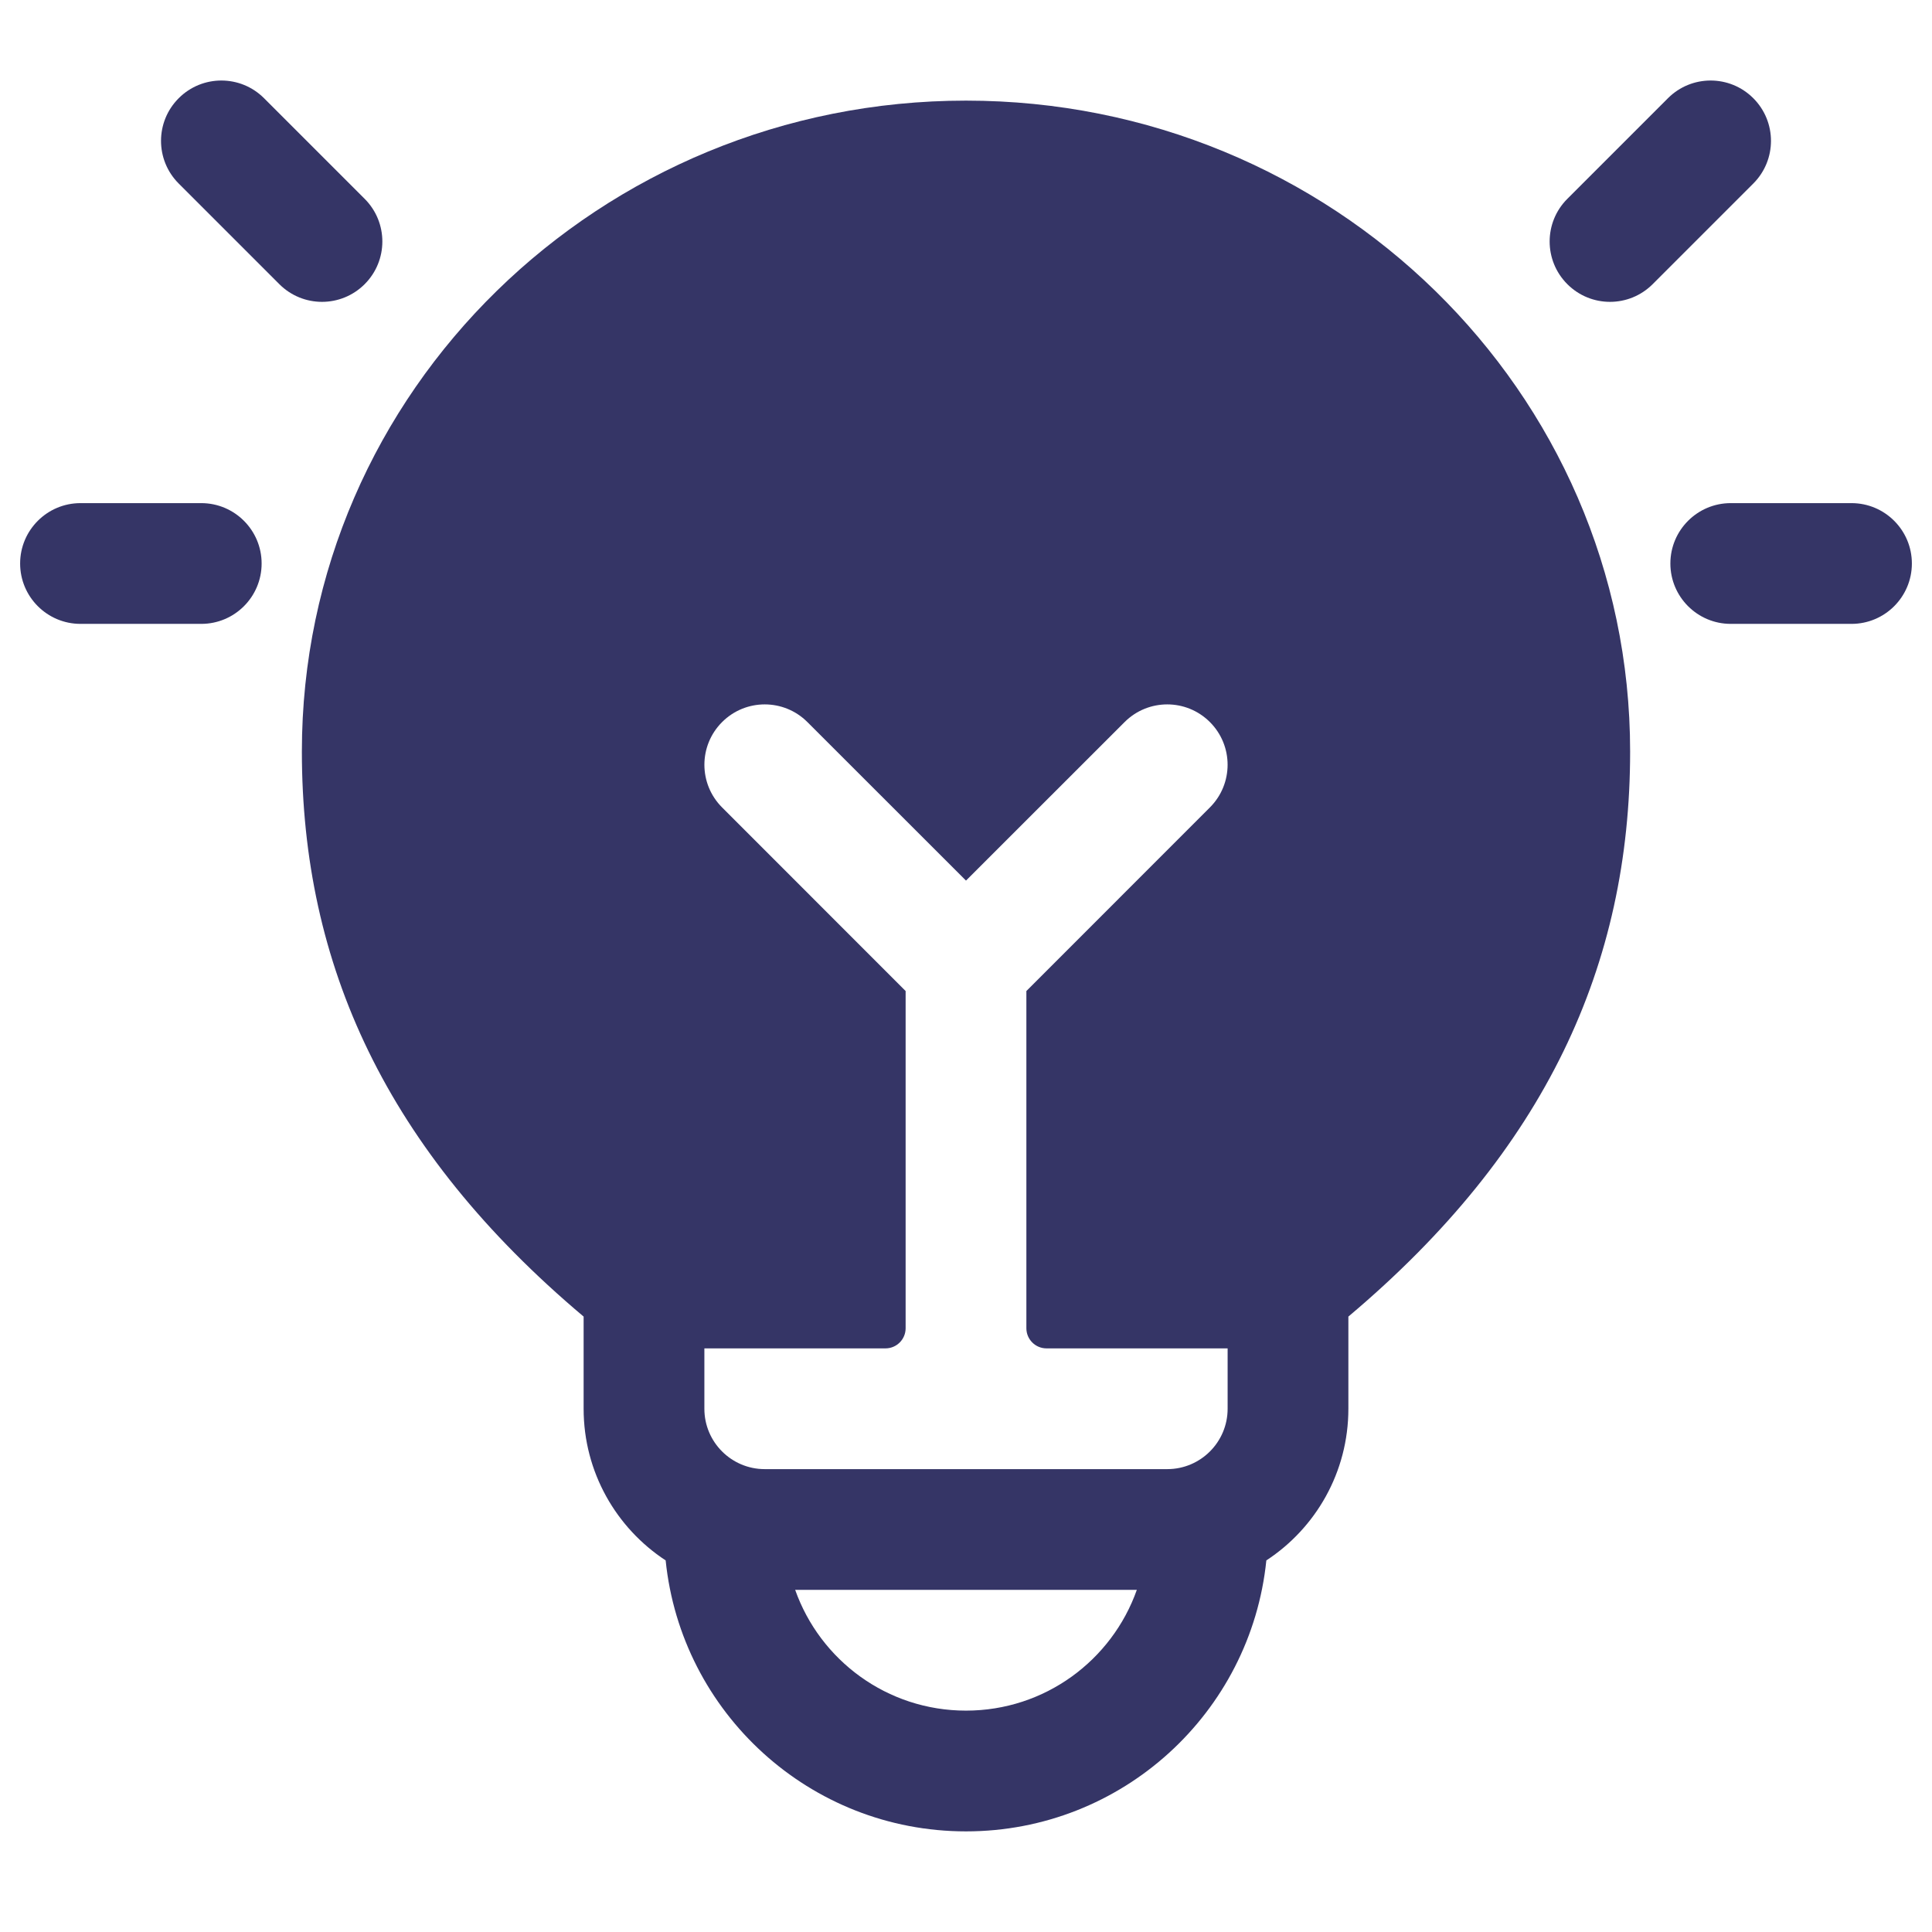 <svg width="24" height="24" viewBox="0 0 24 24" fill="none" xmlns="http://www.w3.org/2000/svg">
<path d="M2.22 2.28C1.927 1.987 1.927 1.513 2.22 1.22C2.513 0.927 2.987 0.927 3.28 1.22L4.53 2.47C4.823 2.763 4.823 3.237 4.53 3.53C4.237 3.823 3.763 3.823 3.47 3.53L2.22 2.28Z" fill="#353566"/>
<path d="M21.78 1.22C22.073 1.513 22.073 1.987 21.78 2.28L20.53 3.53C20.237 3.823 19.763 3.823 19.47 3.53C19.177 3.237 19.177 2.763 19.47 2.47L20.72 1.22C21.013 0.927 21.487 0.927 21.78 1.22Z" fill="#353566"/>
<path fill-rule="evenodd" clip-rule="evenodd" d="M3.75 9.335C3.75 4.854 7.46 1.25 12 1.25C16.541 1.25 20.25 4.854 20.25 9.335C20.25 11.981 19.206 14.287 16.75 16.355V17.5C16.75 18.288 16.345 18.982 15.731 19.384C15.538 21.275 13.941 22.75 12 22.75C10.059 22.75 8.462 21.275 8.269 19.384C7.656 18.982 7.25 18.288 7.25 17.5V16.355C4.794 14.287 3.75 11.981 3.75 9.335ZM15.25 17.5V16.75H13C12.862 16.75 12.75 16.638 12.75 16.5V12.311L15.03 10.03C15.323 9.737 15.323 9.263 15.03 8.97C14.737 8.677 14.263 8.677 13.97 8.97L12 10.939L10.03 8.97C9.737 8.677 9.263 8.677 8.97 8.97C8.677 9.263 8.677 9.737 8.97 10.03L11.25 12.311V16.5C11.25 16.638 11.138 16.75 11 16.75H8.75V17.5C8.75 17.914 9.086 18.25 9.5 18.25H14.5C14.914 18.25 15.25 17.914 15.25 17.5ZM12 21.25C11.02 21.25 10.187 20.624 9.878 19.75H14.122C13.813 20.624 12.98 21.25 12 21.25Z" fill="#353566"/>
<path d="M23.75 7C23.75 6.586 23.414 6.25 23 6.25H21.5C21.086 6.25 20.75 6.586 20.75 7C20.75 7.414 21.086 7.75 21.5 7.75H23C23.414 7.75 23.75 7.414 23.75 7Z" fill="#353566"/>
<path d="M0.25 7C0.25 6.586 0.586 6.25 1 6.25H2.5C2.914 6.25 3.25 6.586 3.25 7C3.25 7.414 2.914 7.75 2.5 7.75H1C0.586 7.75 0.25 7.414 0.25 7Z" fill="#353566"/>
</svg>
